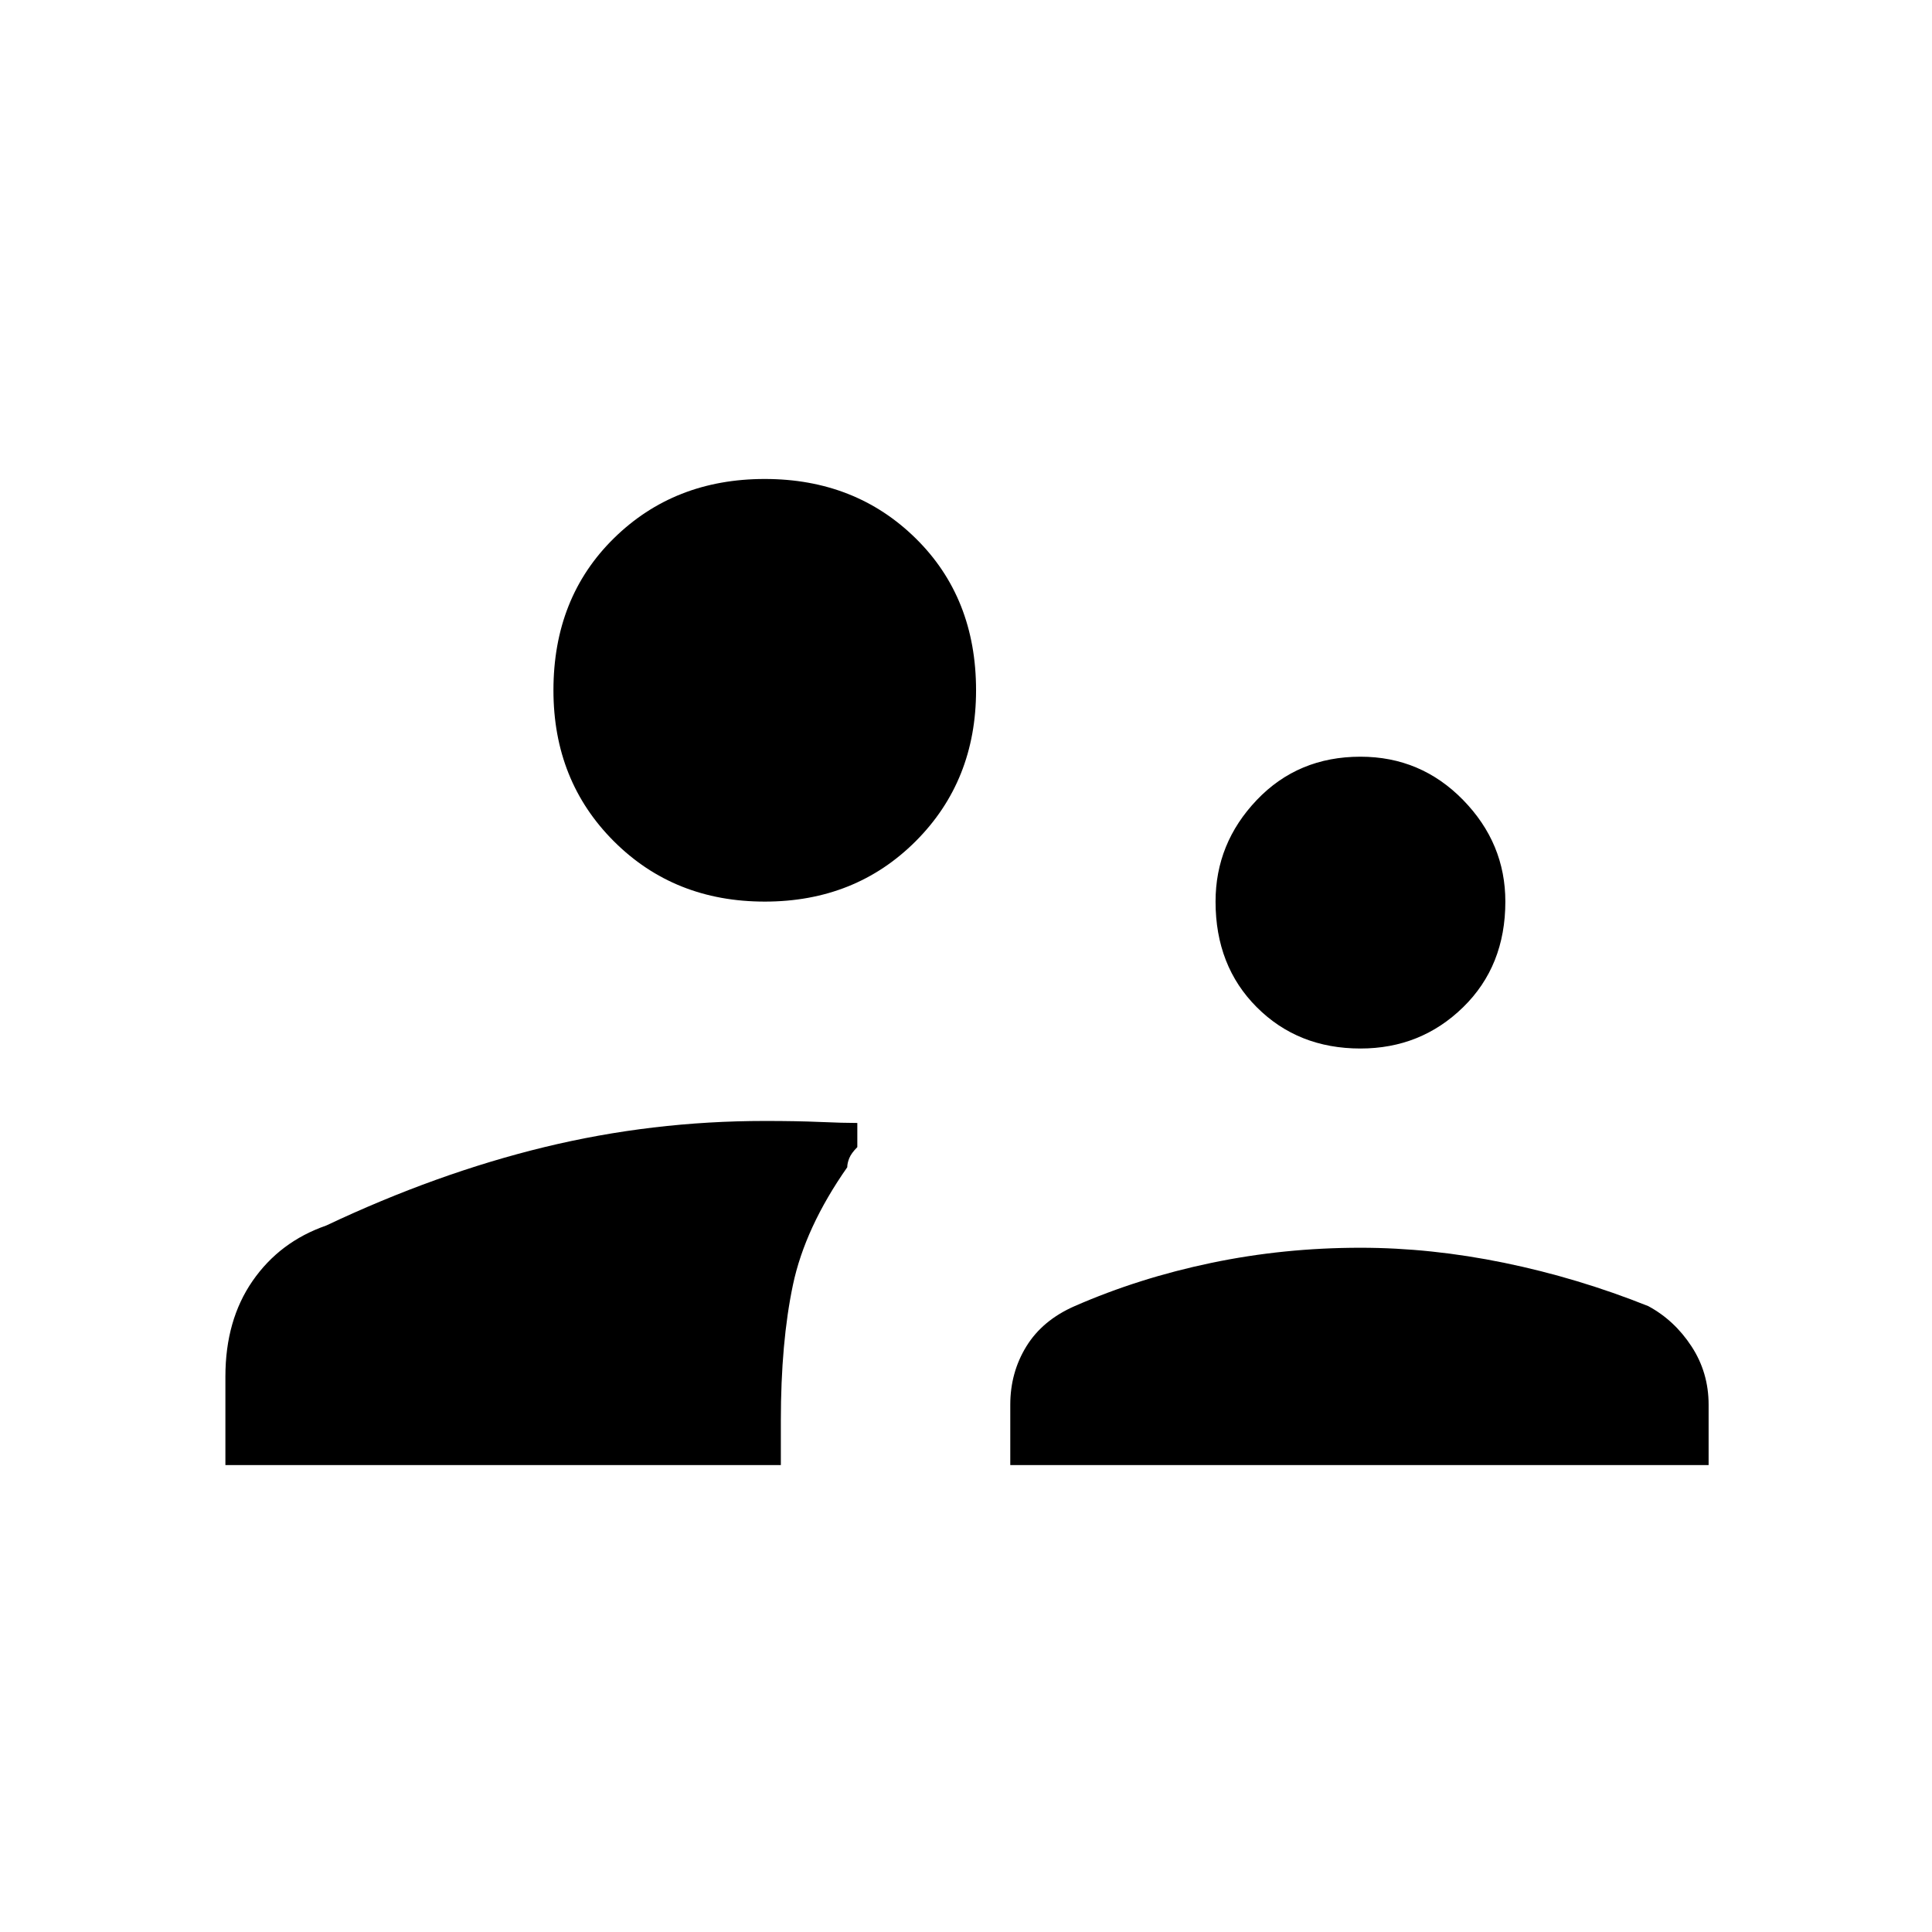 <svg xmlns="http://www.w3.org/2000/svg" height="48" width="48"><path d="M33.8 26.05q-1.55 0-2.575-1.025Q30.2 24 30.2 22.4q0-1.45 1.025-2.525T33.8 18.8q1.5 0 2.55 1.075Q37.4 20.95 37.4 22.4q0 1.6-1.05 2.625T33.8 26.05ZM25.1 36.4v-1.5q0-.8.4-1.45.4-.65 1.2-1 1.6-.7 3.4-1.075Q31.9 31 33.8 31q1.75 0 3.575.375 1.825.375 3.575 1.075.65.35 1.075 1 .425.65.425 1.45v1.5Zm-6.1-14q-2.25 0-3.75-1.5t-1.5-3.75q0-2.3 1.5-3.775T19 11.9q2.25 0 3.75 1.475t1.5 3.775q0 2.25-1.5 3.75T19 22.4Zm-13.4 14v-2.2q0-1.4.675-2.375.675-.975 1.825-1.375 2.75-1.3 5.425-1.95 2.675-.65 5.475-.65.8 0 1.375.025t.925.025v.6q-.15.15-.2.275-.05.125-.05.225-1.05 1.5-1.35 2.925-.3 1.425-.3 3.375v1.1Z"/></svg>